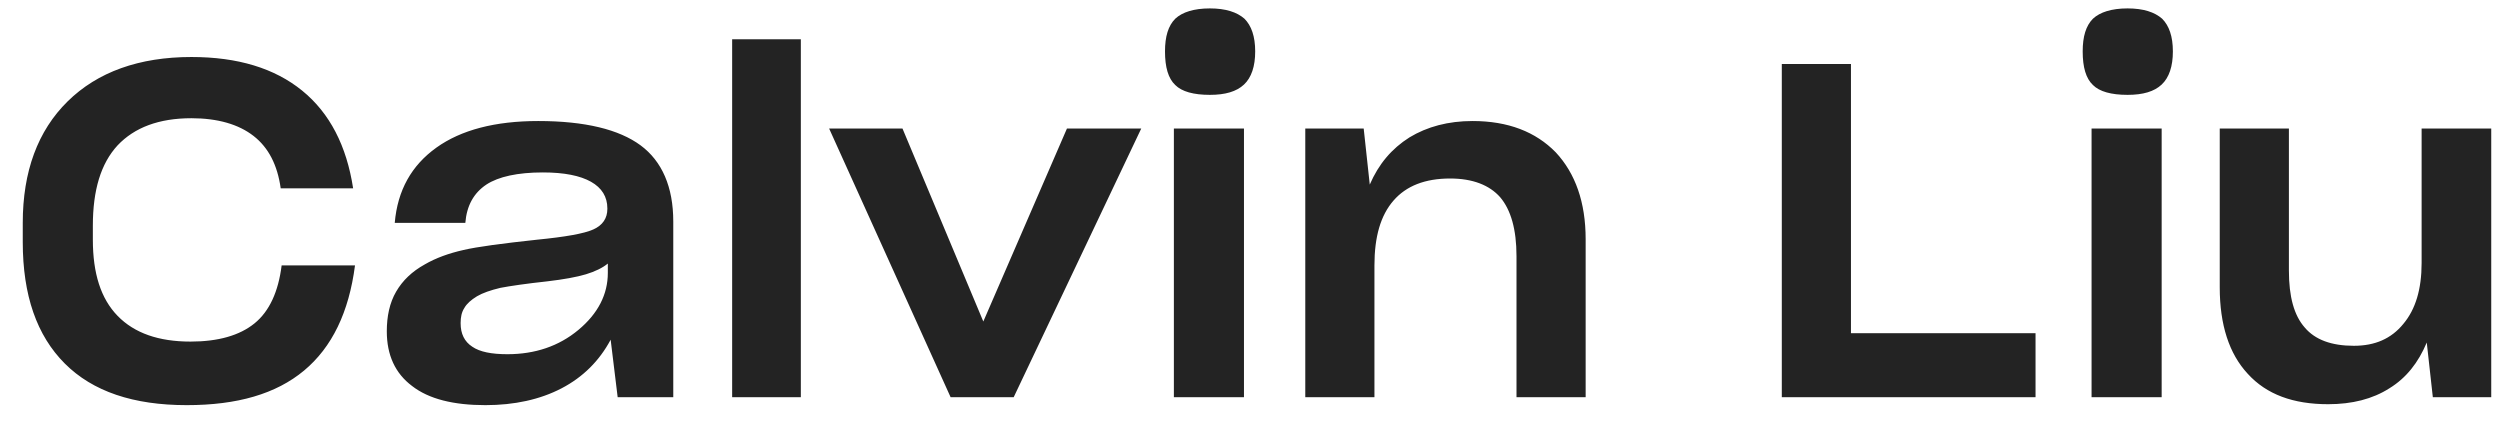 <svg width="107" height="18" viewBox="0 0 107 18" fill="none" xmlns="http://www.w3.org/2000/svg">
<path d="M12.054 11.36C11.914 12.48 11.534 13.32 10.894 13.84C10.254 14.36 9.334 14.62 8.154 14.62C6.794 14.62 5.754 14.26 5.034 13.52C4.314 12.78 3.974 11.7 3.974 10.26V9.66C3.974 8.14 4.314 7 5.034 6.22C5.754 5.46 6.794 5.06 8.194 5.06C9.314 5.06 10.214 5.32 10.854 5.82C11.494 6.32 11.874 7.06 12.014 8.06H15.114C14.834 6.24 14.114 4.84 12.934 3.88C11.754 2.92 10.174 2.44 8.194 2.44C5.954 2.44 4.174 3.08 2.894 4.34C1.614 5.6 0.974 7.34 0.974 9.54V10.36C0.974 12.64 1.574 14.36 2.774 15.56C3.974 16.76 5.714 17.34 7.994 17.34C10.154 17.34 11.814 16.86 13.014 15.86C14.214 14.86 14.934 13.36 15.194 11.36H12.054ZM28.816 17V9.48C28.816 8 28.335 6.9 27.416 6.22C26.495 5.54 25.035 5.18 23.035 5.18C21.195 5.18 19.735 5.56 18.675 6.32C17.616 7.08 17.015 8.14 16.895 9.54H19.916C19.976 8.8 20.276 8.26 20.816 7.9C21.335 7.56 22.155 7.38 23.235 7.38C24.155 7.38 24.835 7.52 25.296 7.78C25.756 8.04 25.995 8.42 25.995 8.92V8.94C25.995 9.34 25.796 9.64 25.395 9.82C24.995 10 24.195 10.14 22.976 10.26C21.495 10.42 20.436 10.56 19.835 10.7C19.215 10.84 18.655 11.04 18.175 11.32C17.636 11.62 17.235 12 16.956 12.48C16.675 12.96 16.555 13.54 16.555 14.18C16.555 15.2 16.916 15.98 17.636 16.52C18.355 17.08 19.416 17.34 20.776 17.34C22.015 17.34 23.116 17.1 24.035 16.62C24.956 16.14 25.655 15.44 26.136 14.54L26.436 17H28.816ZM21.715 15.16C21.035 15.16 20.535 15.06 20.215 14.84C19.875 14.62 19.715 14.28 19.715 13.84V13.82C19.715 13.58 19.756 13.36 19.875 13.18C19.976 13 20.155 12.84 20.416 12.68C20.655 12.54 20.995 12.42 21.416 12.32C21.835 12.24 22.515 12.14 23.436 12.04C24.116 11.96 24.675 11.86 25.076 11.74C25.476 11.62 25.796 11.46 26.015 11.28V11.68C26.015 12.6 25.596 13.42 24.756 14.12C23.916 14.82 22.895 15.16 21.715 15.16ZM34.276 1.68H31.336V17H34.276V1.68ZM48.846 5.5H45.666L42.086 13.76L38.626 5.5H35.486L40.686 17H43.386L48.846 5.5ZM53.722 2.2C53.722 1.56 53.562 1.1 53.262 0.8C52.942 0.52 52.462 0.36 51.782 0.36C51.102 0.36 50.602 0.52 50.302 0.8C50.002 1.1 49.862 1.56 49.862 2.2C49.862 2.88 50.002 3.36 50.302 3.64C50.582 3.92 51.082 4.06 51.782 4.06C52.442 4.06 52.922 3.92 53.242 3.62C53.562 3.32 53.722 2.84 53.722 2.2ZM53.242 5.5H50.242V17H53.242V5.5ZM62.066 7.64C63.026 7.64 63.746 7.92 64.206 8.44C64.666 8.98 64.906 9.82 64.906 10.96V17H67.866V10.24C67.866 8.66 67.426 7.42 66.586 6.52C65.726 5.64 64.546 5.18 63.026 5.18C61.986 5.18 61.086 5.42 60.326 5.88C59.566 6.36 59.006 7.02 58.626 7.9L58.366 5.5H55.866V17H58.826V11.36C58.826 10.14 59.086 9.22 59.646 8.58C60.186 7.96 60.986 7.64 62.066 7.64ZM87.121 14.26H79.221V2.74H76.261V17H87.121V14.26ZM92.999 2.2C92.999 1.56 92.839 1.1 92.539 0.8C92.219 0.52 91.739 0.36 91.059 0.36C90.379 0.36 89.879 0.52 89.579 0.8C89.279 1.1 89.139 1.56 89.139 2.2C89.139 2.88 89.279 3.36 89.579 3.64C89.859 3.92 90.359 4.06 91.059 4.06C91.719 4.06 92.199 3.92 92.519 3.62C92.839 3.32 92.999 2.84 92.999 2.2ZM92.519 5.5H89.519V17H92.519V5.5ZM106.625 17V5.5H103.645V11.26C103.645 12.38 103.385 13.24 102.865 13.86C102.345 14.5 101.645 14.8 100.745 14.8C99.785 14.8 99.085 14.54 98.645 14.02C98.185 13.5 97.965 12.7 97.965 11.58V5.5H95.005V12.3C95.005 13.9 95.405 15.14 96.205 16C97.005 16.88 98.145 17.3 99.645 17.3C100.665 17.3 101.545 17.08 102.265 16.62C102.985 16.18 103.505 15.52 103.865 14.66L104.125 17H106.625Z" fill="#232323"/>
</svg>
